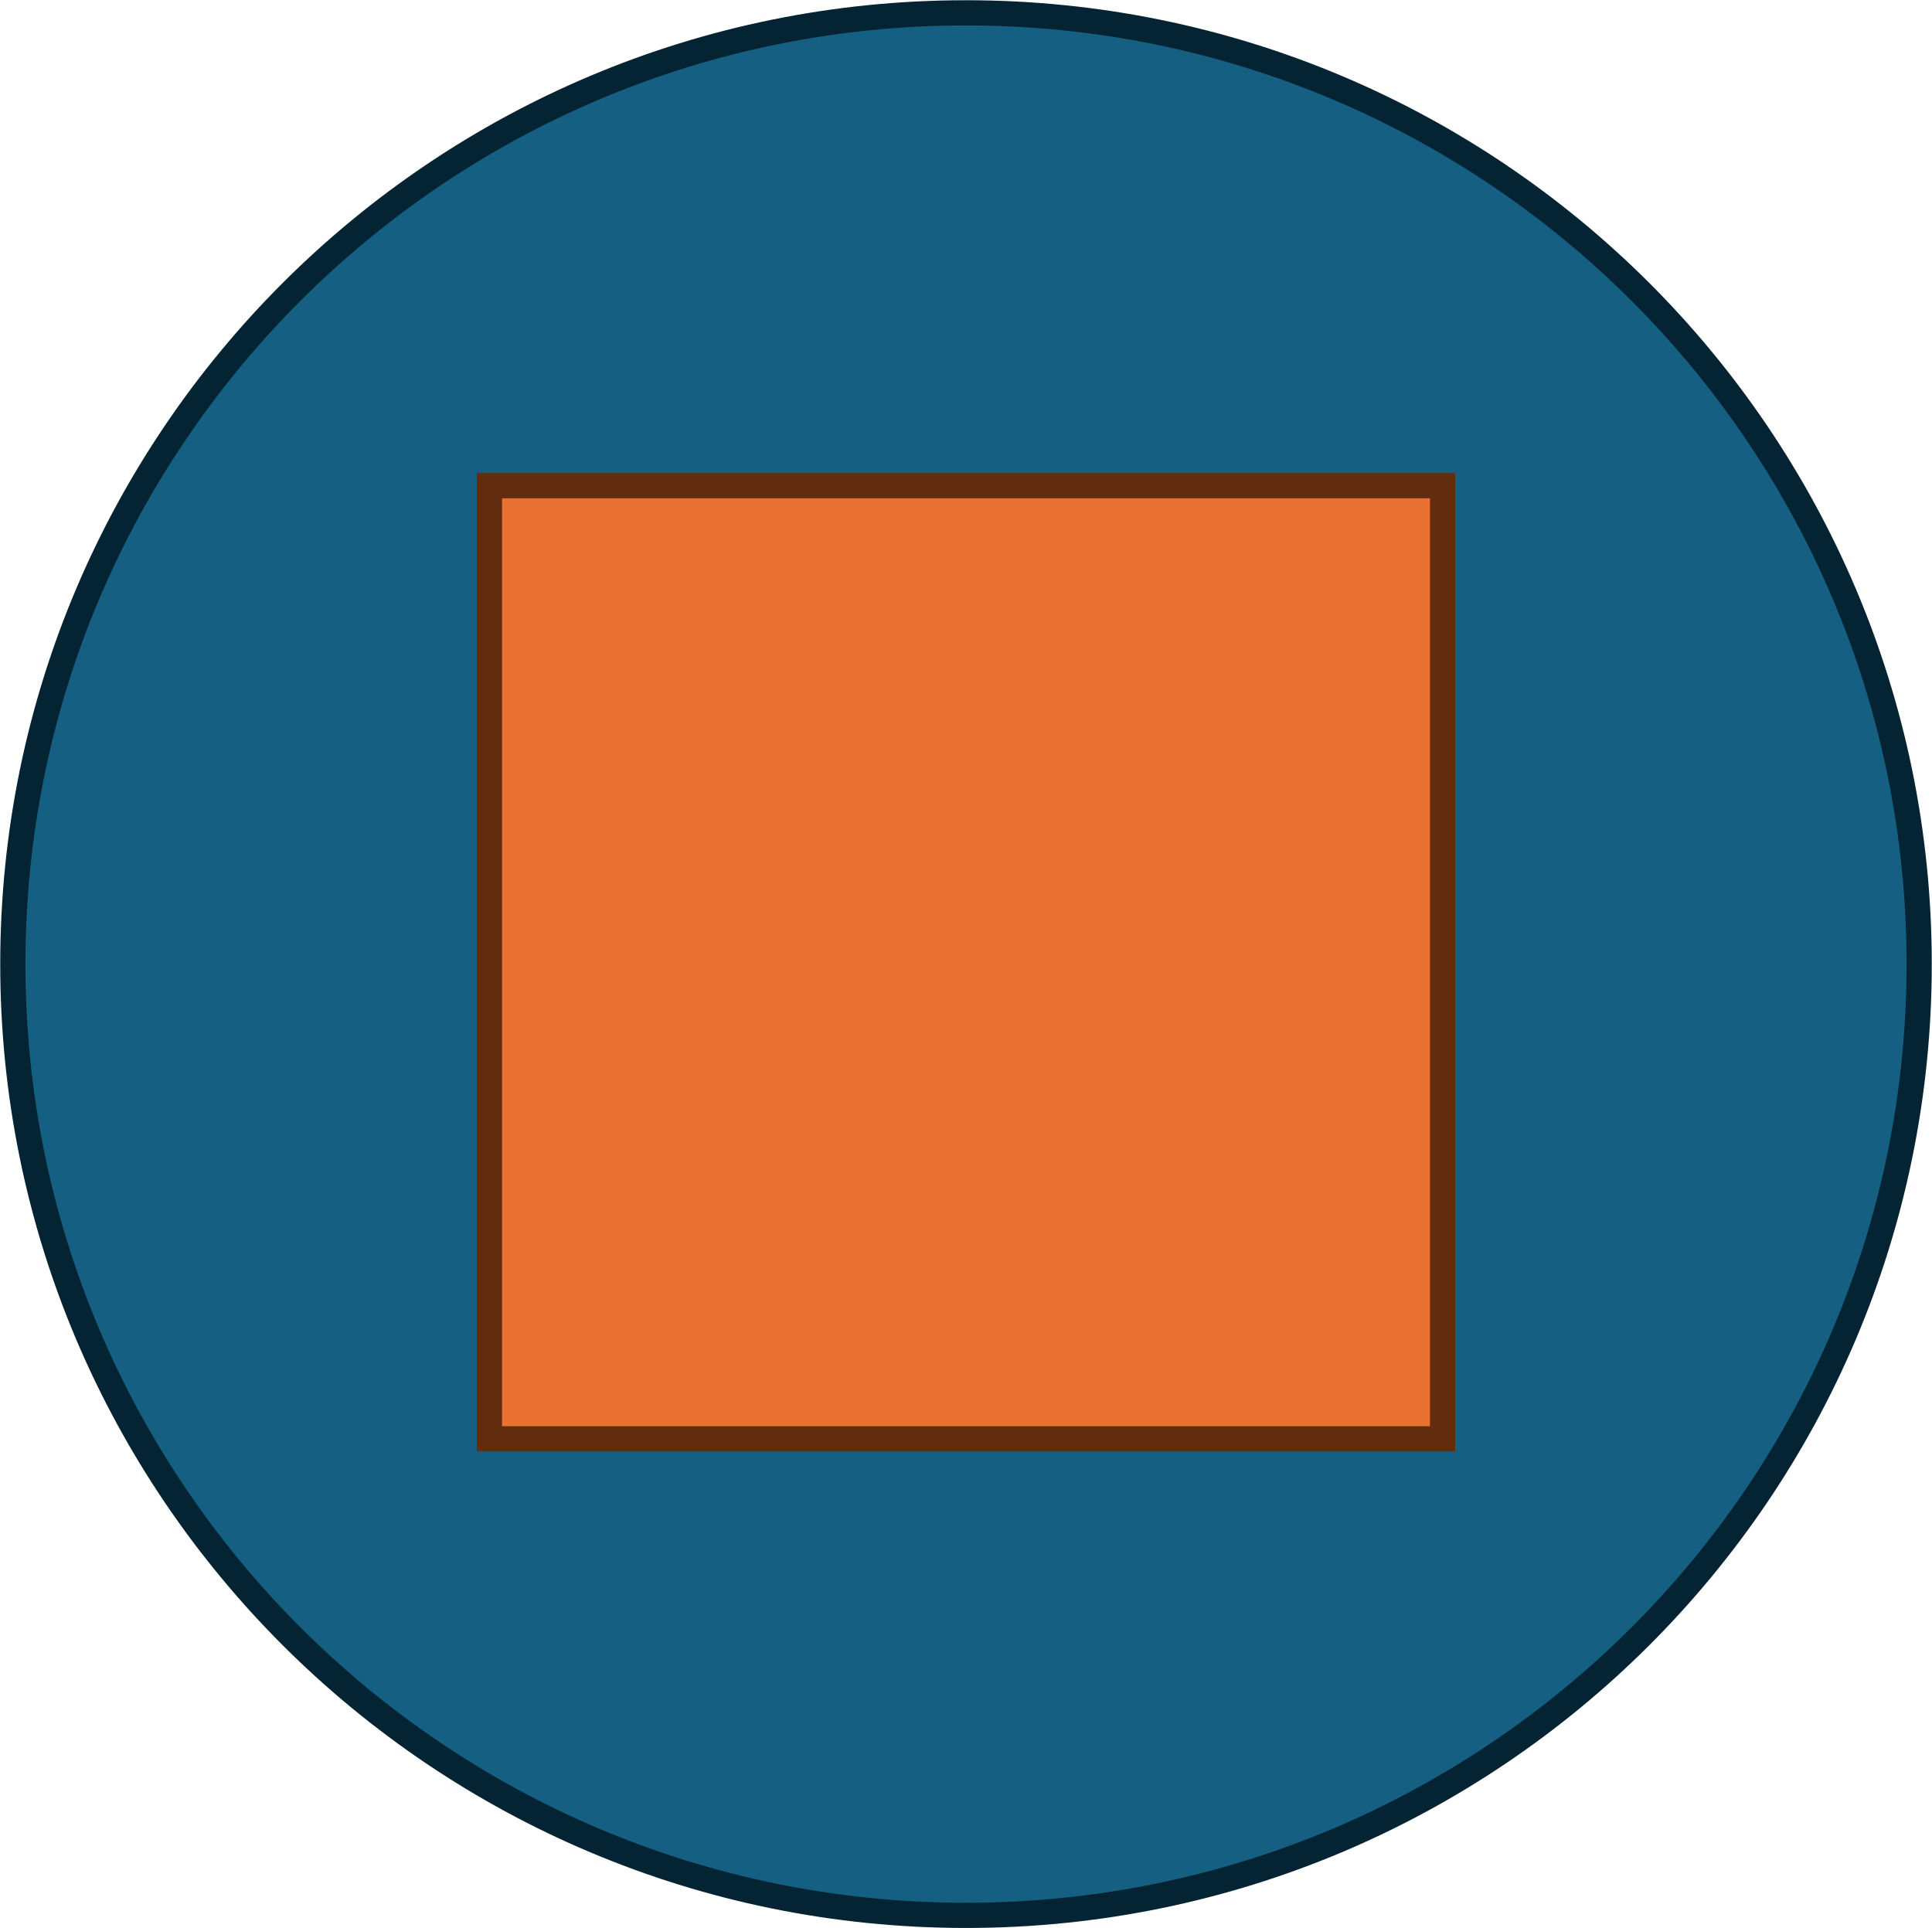 <svg width="527" height="526" xmlns="http://www.w3.org/2000/svg" xmlns:xlink="http://www.w3.org/1999/xlink" xml:space="preserve" overflow="hidden"><g transform="translate(-503 -491)"><path d="M506.5 754C506.5 610.682 622.906 494.5 766.5 494.5 910.094 494.5 1026.5 610.682 1026.5 754 1026.5 897.318 910.094 1013.5 766.5 1013.5 622.906 1013.5 506.5 897.318 506.5 754Z" stroke="#042433" stroke-width="6.875" stroke-miterlimit="8" fill="#156082" fill-rule="evenodd"/><rect x="636.5" y="623.5" width="260" height="260" stroke="#622C0F" stroke-width="6.875" stroke-miterlimit="8" fill="#E97132"/></g></svg>